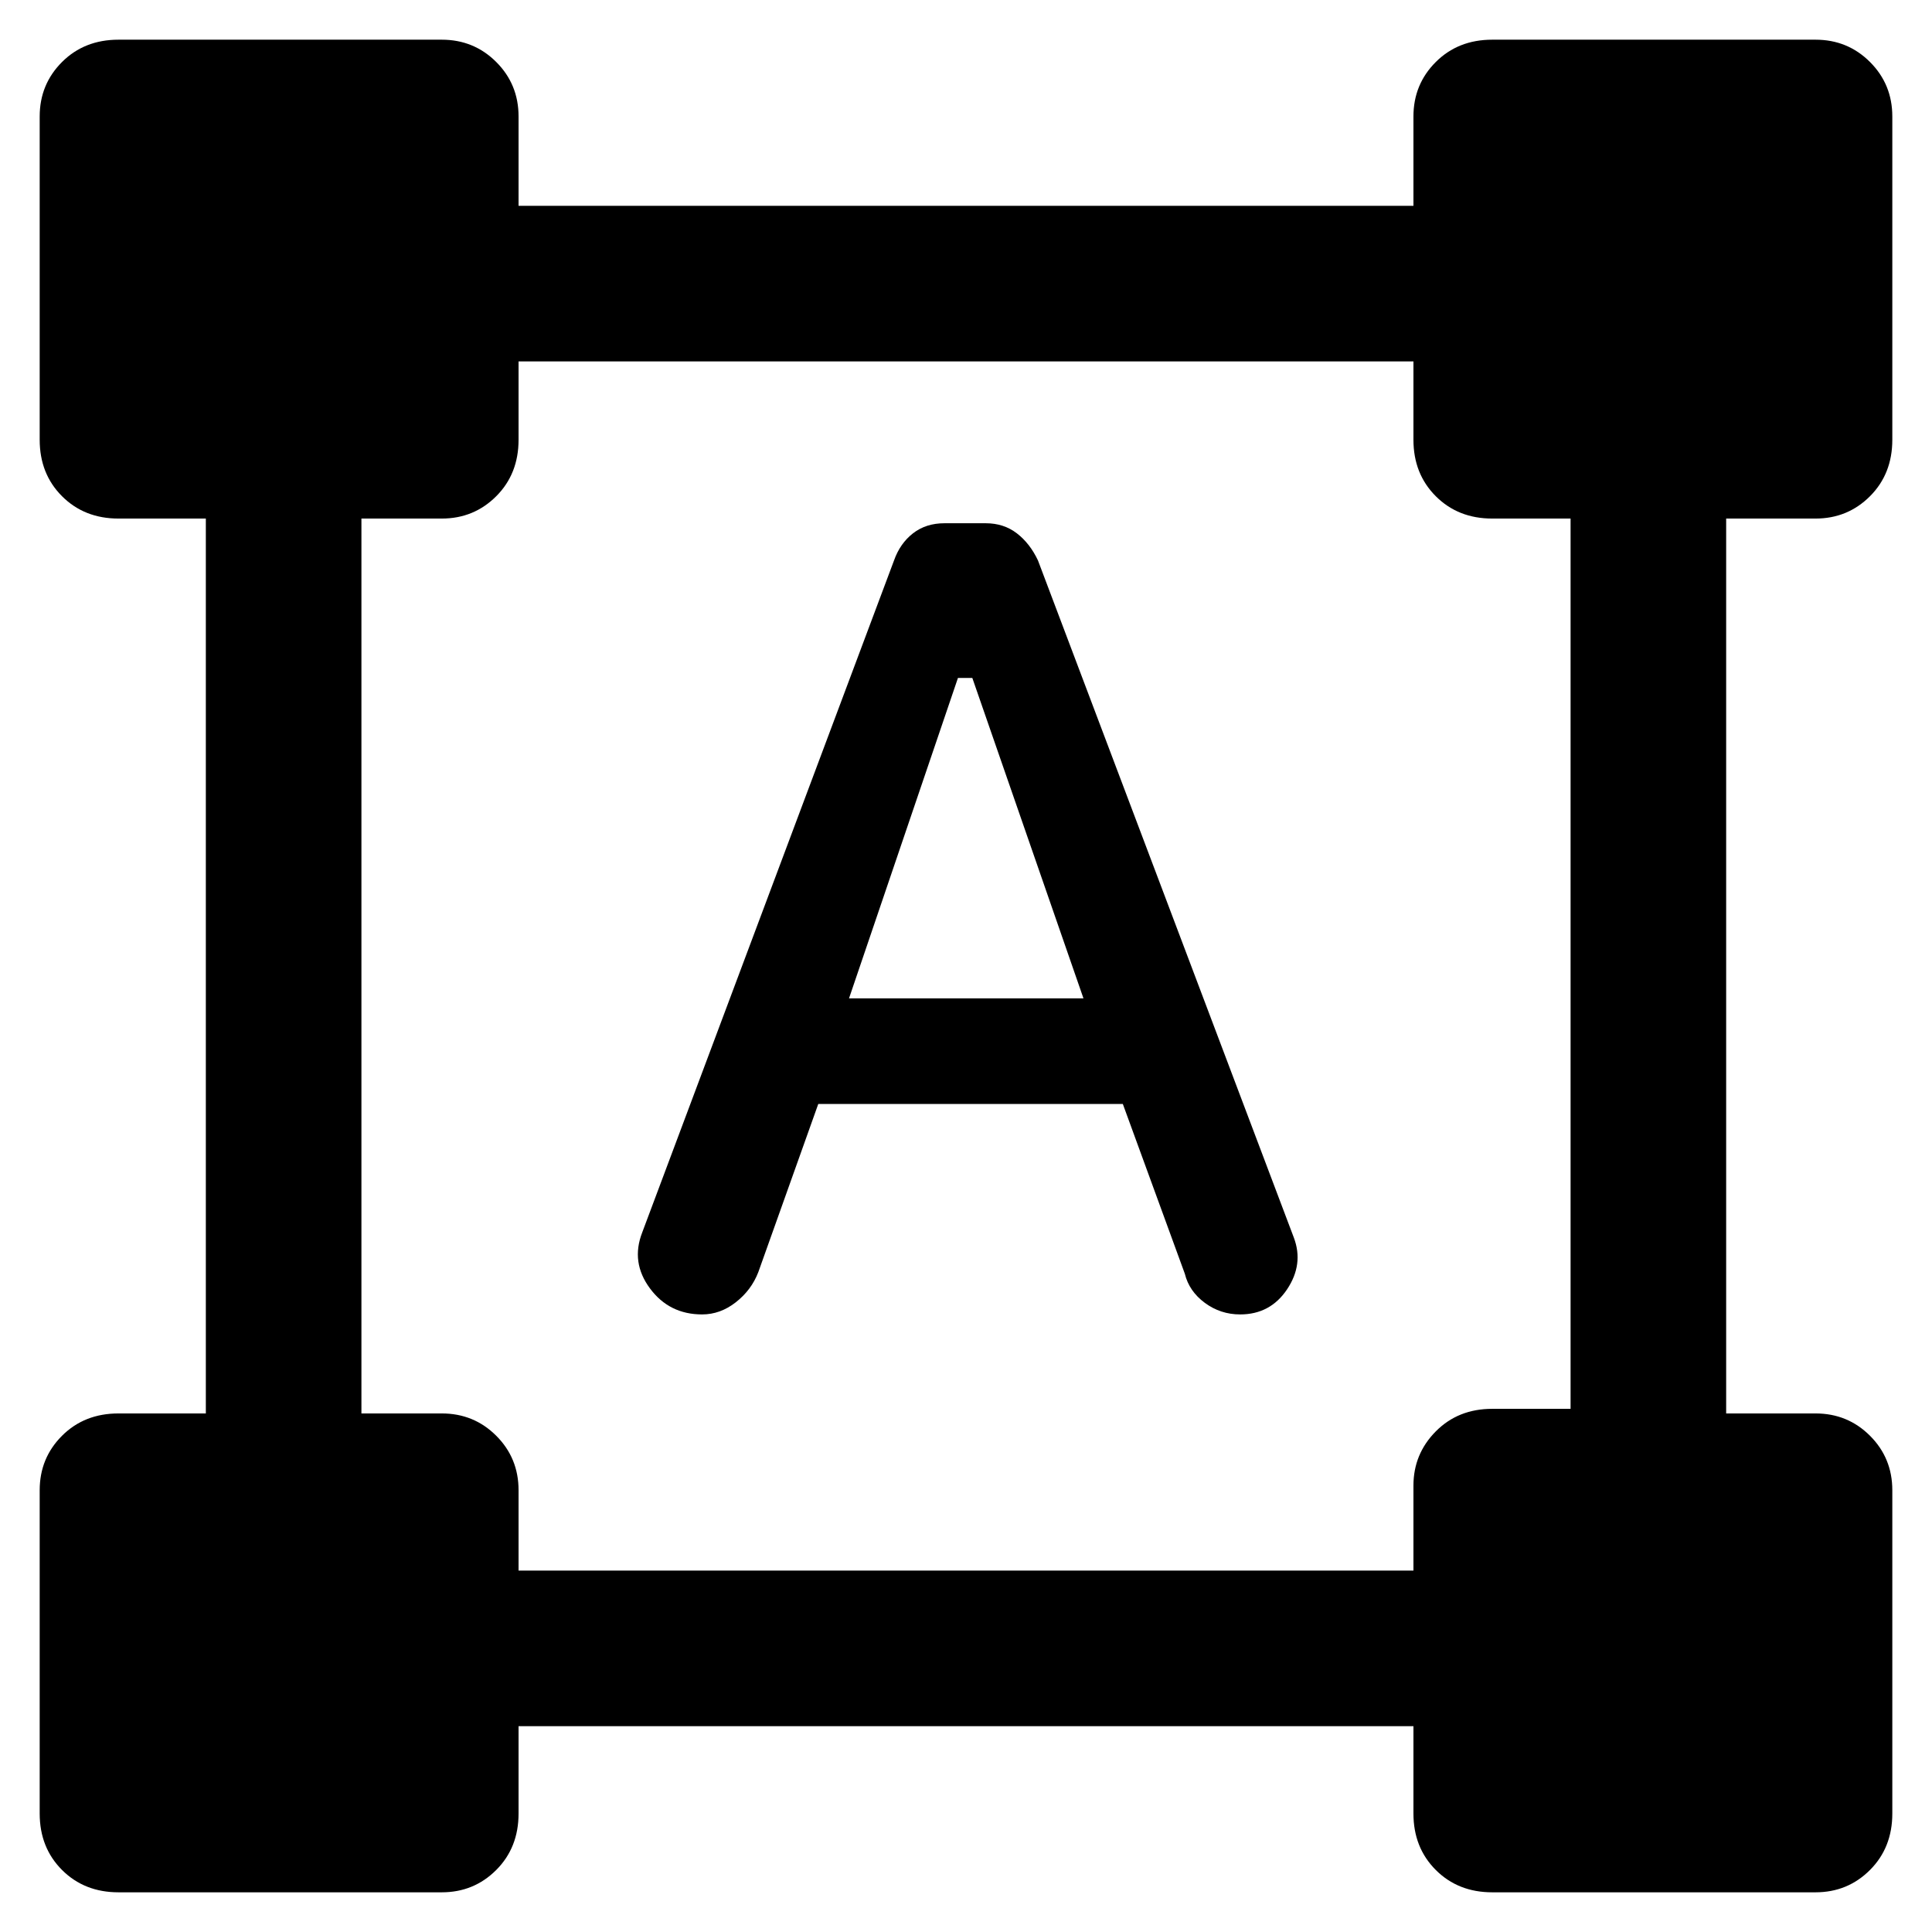 <svg xmlns="http://www.w3.org/2000/svg" height="48" viewBox="0 -960 960 960" width="48"><path d="m319.11-347.59 125.13-333.93q3-8.48 9.43-13.48t15.63-5h20.49q8.97 0 15.47 5t10.5 13.48l127.13 336.45q5 13.24-3.34 25.72-8.34 12.48-23.32 12.48-9.77 0-17.57-5.76-7.79-5.76-9.92-14.44l-30.81-84.36H406.59l-29.81 83.6q-3.43 8.87-11.16 14.92-7.72 6.04-16.74 6.04-16.35 0-25.94-12.96-9.59-12.95-3.83-27.76Zm102.76-116.32h116.5l-55.23-159.22H476l-54.13 159.22ZM19.72-58.87v-160.65q0-15.97 11.1-27.06 11.1-11.09 28.05-11.09h43.41v-444.66H58.87q-16.95 0-28.05-11.1-11.1-11.1-11.1-28.05v-160.65q0-15.97 11.1-27.06 11.1-11.09 28.05-11.09h160.65q15.97 0 27.06 11.09 11.09 11.09 11.09 27.06v44.41h444.66v-44.41q0-15.97 11.1-27.06 11.1-11.09 28.05-11.09h160.65q15.97 0 27.06 11.09 11.09 11.09 11.09 27.06v160.65q0 16.95-11.09 28.05-11.09 11.1-27.06 11.1h-44.41v444.66h44.41q15.97 0 27.06 11.09 11.09 11.09 11.09 27.06v160.65q0 16.95-11.09 28.05-11.09 11.1-27.06 11.1H741.48q-16.95 0-28.05-11.1-11.1-11.1-11.1-28.05v-43.41H257.67v43.41q0 16.95-11.09 28.05-11.09 11.1-27.06 11.1H58.87q-16.95 0-28.05-11.1-11.1-11.1-11.1-28.05Zm237.95-120.72h444.66v-42.21q0-15.74 11.1-26.95 11.1-11.21 28.05-11.21h38.93v-442.37h-38.93q-16.95 0-28.05-11.1-11.1-11.1-11.1-28.05v-38.93H257.67v38.93q0 16.95-11.09 28.05-11.09 11.1-27.06 11.1h-39.93v444.66h39.93q15.97 0 27.06 11.09 11.09 11.09 11.09 27.06v39.93Z"/></svg>